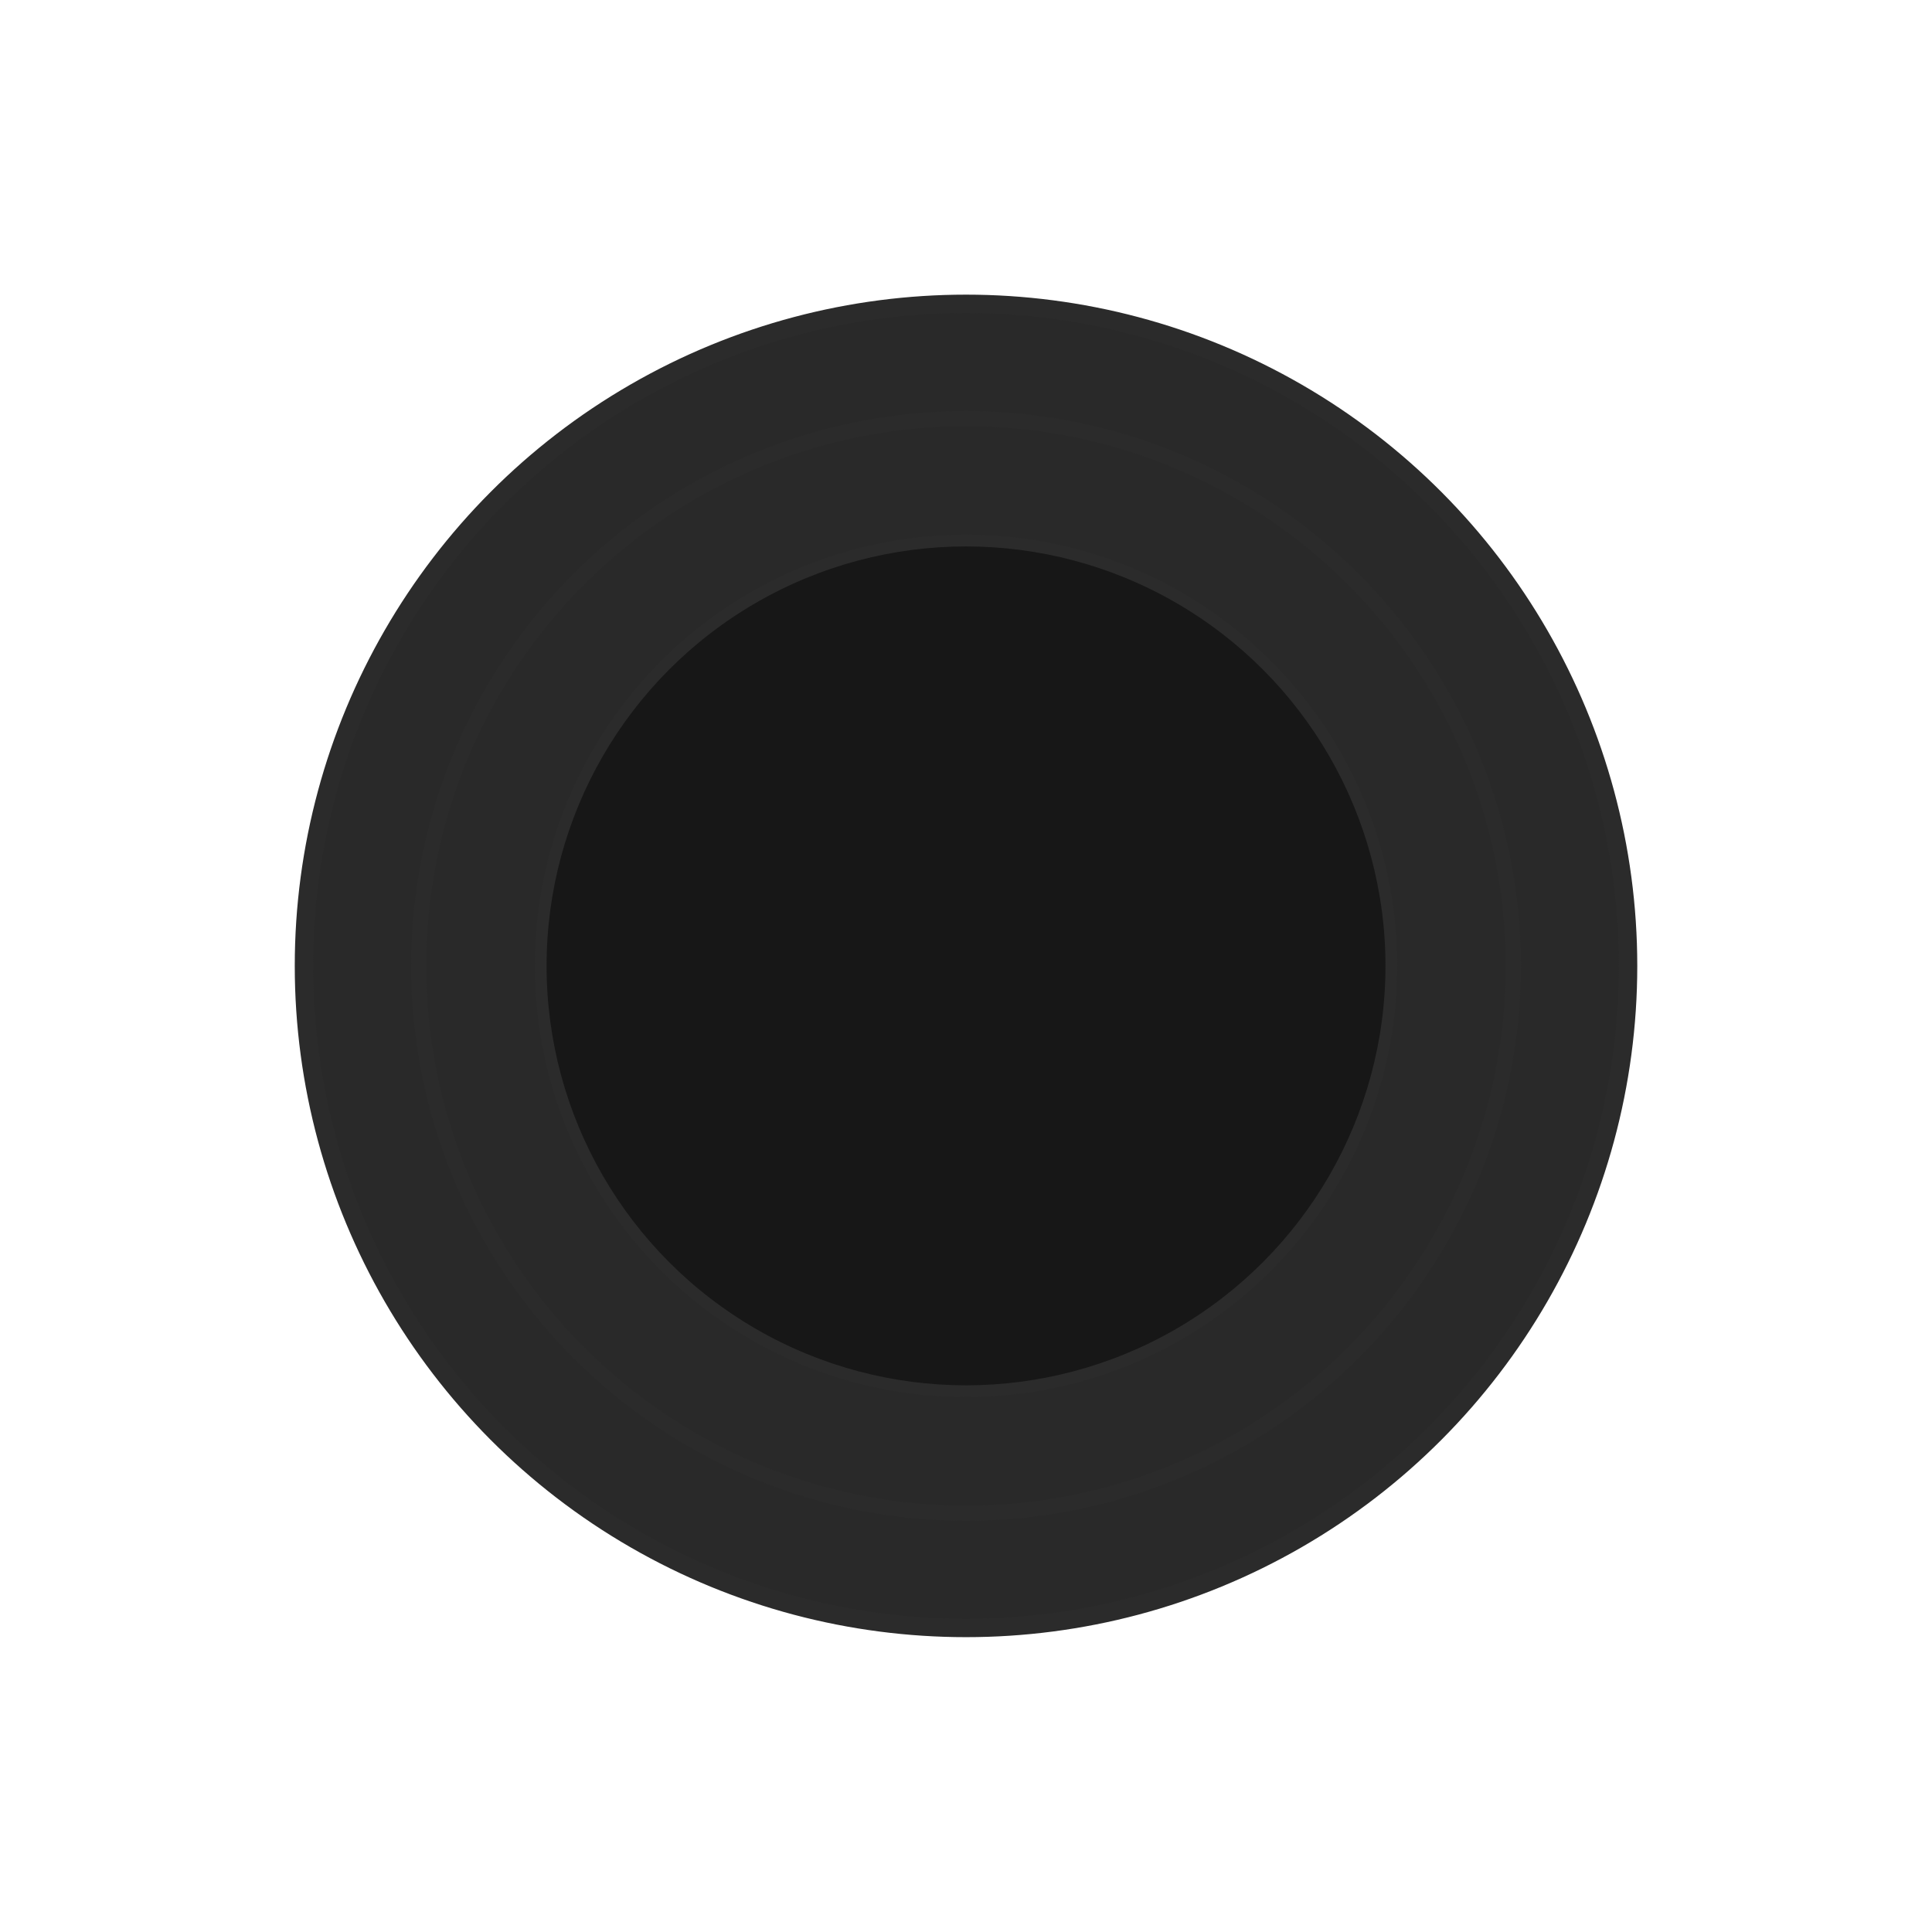 <svg width="741" height="741" viewBox="0 0 741 741" fill="none" xmlns="http://www.w3.org/2000/svg">
<g filter="url(#filter0_dd_11_4368)">
<circle cx="370.507" cy="370.462" r="253.927" fill="#292929"/>
<circle cx="370.507" cy="370.462" r="253.927" stroke="#2B2B2B" stroke-width="7.054"/>
</g>
<g filter="url(#filter1_dd_11_4368)">
<circle cx="370.506" cy="370.473" r="209.909" fill="#292929"/>
<circle cx="370.506" cy="370.473" r="209.909" stroke="#2B2B2B" stroke-width="5.831"/>
</g>
<g filter="url(#filter2_dd_11_4368)">
<circle cx="370.511" cy="370.452" r="163.14" fill="#171717"/>
<circle cx="370.511" cy="370.452" r="163.14" stroke="#2B2B2B" stroke-width="4.532"/>
</g>
<defs>
<filter id="filter0_dd_11_4368" x="0.197" y="0.152" width="740.62" height="740.62" filterUnits="userSpaceOnUse" color-interpolation-filters="sRGB">
<feFlood flood-opacity="0" result="BackgroundImageFix"/>
<feColorMatrix in="SourceAlpha" type="matrix" values="0 0 0 0 0 0 0 0 0 0 0 0 0 0 0 0 0 0 127 0" result="hardAlpha"/>
<feOffset dx="28.214" dy="28.214"/>
<feGaussianBlur stdDeviation="42.321"/>
<feColorMatrix type="matrix" values="0 0 0 0 0 0 0 0 0 0 0 0 0 0 0 0 0 0 1 0"/>
<feBlend mode="normal" in2="BackgroundImageFix" result="effect1_dropShadow_11_4368"/>
<feColorMatrix in="SourceAlpha" type="matrix" values="0 0 0 0 0 0 0 0 0 0 0 0 0 0 0 0 0 0 127 0" result="hardAlpha"/>
<feOffset dx="-28.214" dy="-28.214"/>
<feGaussianBlur stdDeviation="42.321"/>
<feColorMatrix type="matrix" values="0 0 0 0 0.192 0 0 0 0 0.192 0 0 0 0 0.192 0 0 0 0.5 0"/>
<feBlend mode="normal" in2="effect1_dropShadow_11_4368" result="effect2_dropShadow_11_4368"/>
<feBlend mode="normal" in="SourceGraphic" in2="effect2_dropShadow_11_4368" result="shape"/>
</filter>
<filter id="filter1_dd_11_4368" x="64.388" y="64.355" width="612.235" height="612.235" filterUnits="userSpaceOnUse" color-interpolation-filters="sRGB">
<feFlood flood-opacity="0" result="BackgroundImageFix"/>
<feColorMatrix in="SourceAlpha" type="matrix" values="0 0 0 0 0 0 0 0 0 0 0 0 0 0 0 0 0 0 127 0" result="hardAlpha"/>
<feOffset dx="23.323" dy="23.323"/>
<feGaussianBlur stdDeviation="34.985"/>
<feColorMatrix type="matrix" values="0 0 0 0 0 0 0 0 0 0 0 0 0 0 0 0 0 0 1 0"/>
<feBlend mode="normal" in2="BackgroundImageFix" result="effect1_dropShadow_11_4368"/>
<feColorMatrix in="SourceAlpha" type="matrix" values="0 0 0 0 0 0 0 0 0 0 0 0 0 0 0 0 0 0 127 0" result="hardAlpha"/>
<feOffset dx="-23.323" dy="-23.323"/>
<feGaussianBlur stdDeviation="34.985"/>
<feColorMatrix type="matrix" values="0 0 0 0 0.192 0 0 0 0 0.192 0 0 0 0 0.192 0 0 0 0.5 0"/>
<feBlend mode="normal" in2="effect1_dropShadow_11_4368" result="effect2_dropShadow_11_4368"/>
<feBlend mode="normal" in="SourceGraphic" in2="effect2_dropShadow_11_4368" result="shape"/>
</filter>
<filter id="filter2_dd_11_4368" x="132.598" y="132.54" width="475.826" height="475.826" filterUnits="userSpaceOnUse" color-interpolation-filters="sRGB">
<feFlood flood-opacity="0" result="BackgroundImageFix"/>
<feColorMatrix in="SourceAlpha" type="matrix" values="0 0 0 0 0 0 0 0 0 0 0 0 0 0 0 0 0 0 127 0" result="hardAlpha"/>
<feOffset dx="18.127" dy="18.127"/>
<feGaussianBlur stdDeviation="27.19"/>
<feColorMatrix type="matrix" values="0 0 0 0 0 0 0 0 0 0 0 0 0 0 0 0 0 0 1 0"/>
<feBlend mode="normal" in2="BackgroundImageFix" result="effect1_dropShadow_11_4368"/>
<feColorMatrix in="SourceAlpha" type="matrix" values="0 0 0 0 0 0 0 0 0 0 0 0 0 0 0 0 0 0 127 0" result="hardAlpha"/>
<feOffset dx="-18.127" dy="-18.127"/>
<feGaussianBlur stdDeviation="27.19"/>
<feColorMatrix type="matrix" values="0 0 0 0 0.192 0 0 0 0 0.192 0 0 0 0 0.192 0 0 0 0.5 0"/>
<feBlend mode="normal" in2="effect1_dropShadow_11_4368" result="effect2_dropShadow_11_4368"/>
<feBlend mode="normal" in="SourceGraphic" in2="effect2_dropShadow_11_4368" result="shape"/>
</filter>
</defs>
</svg>
